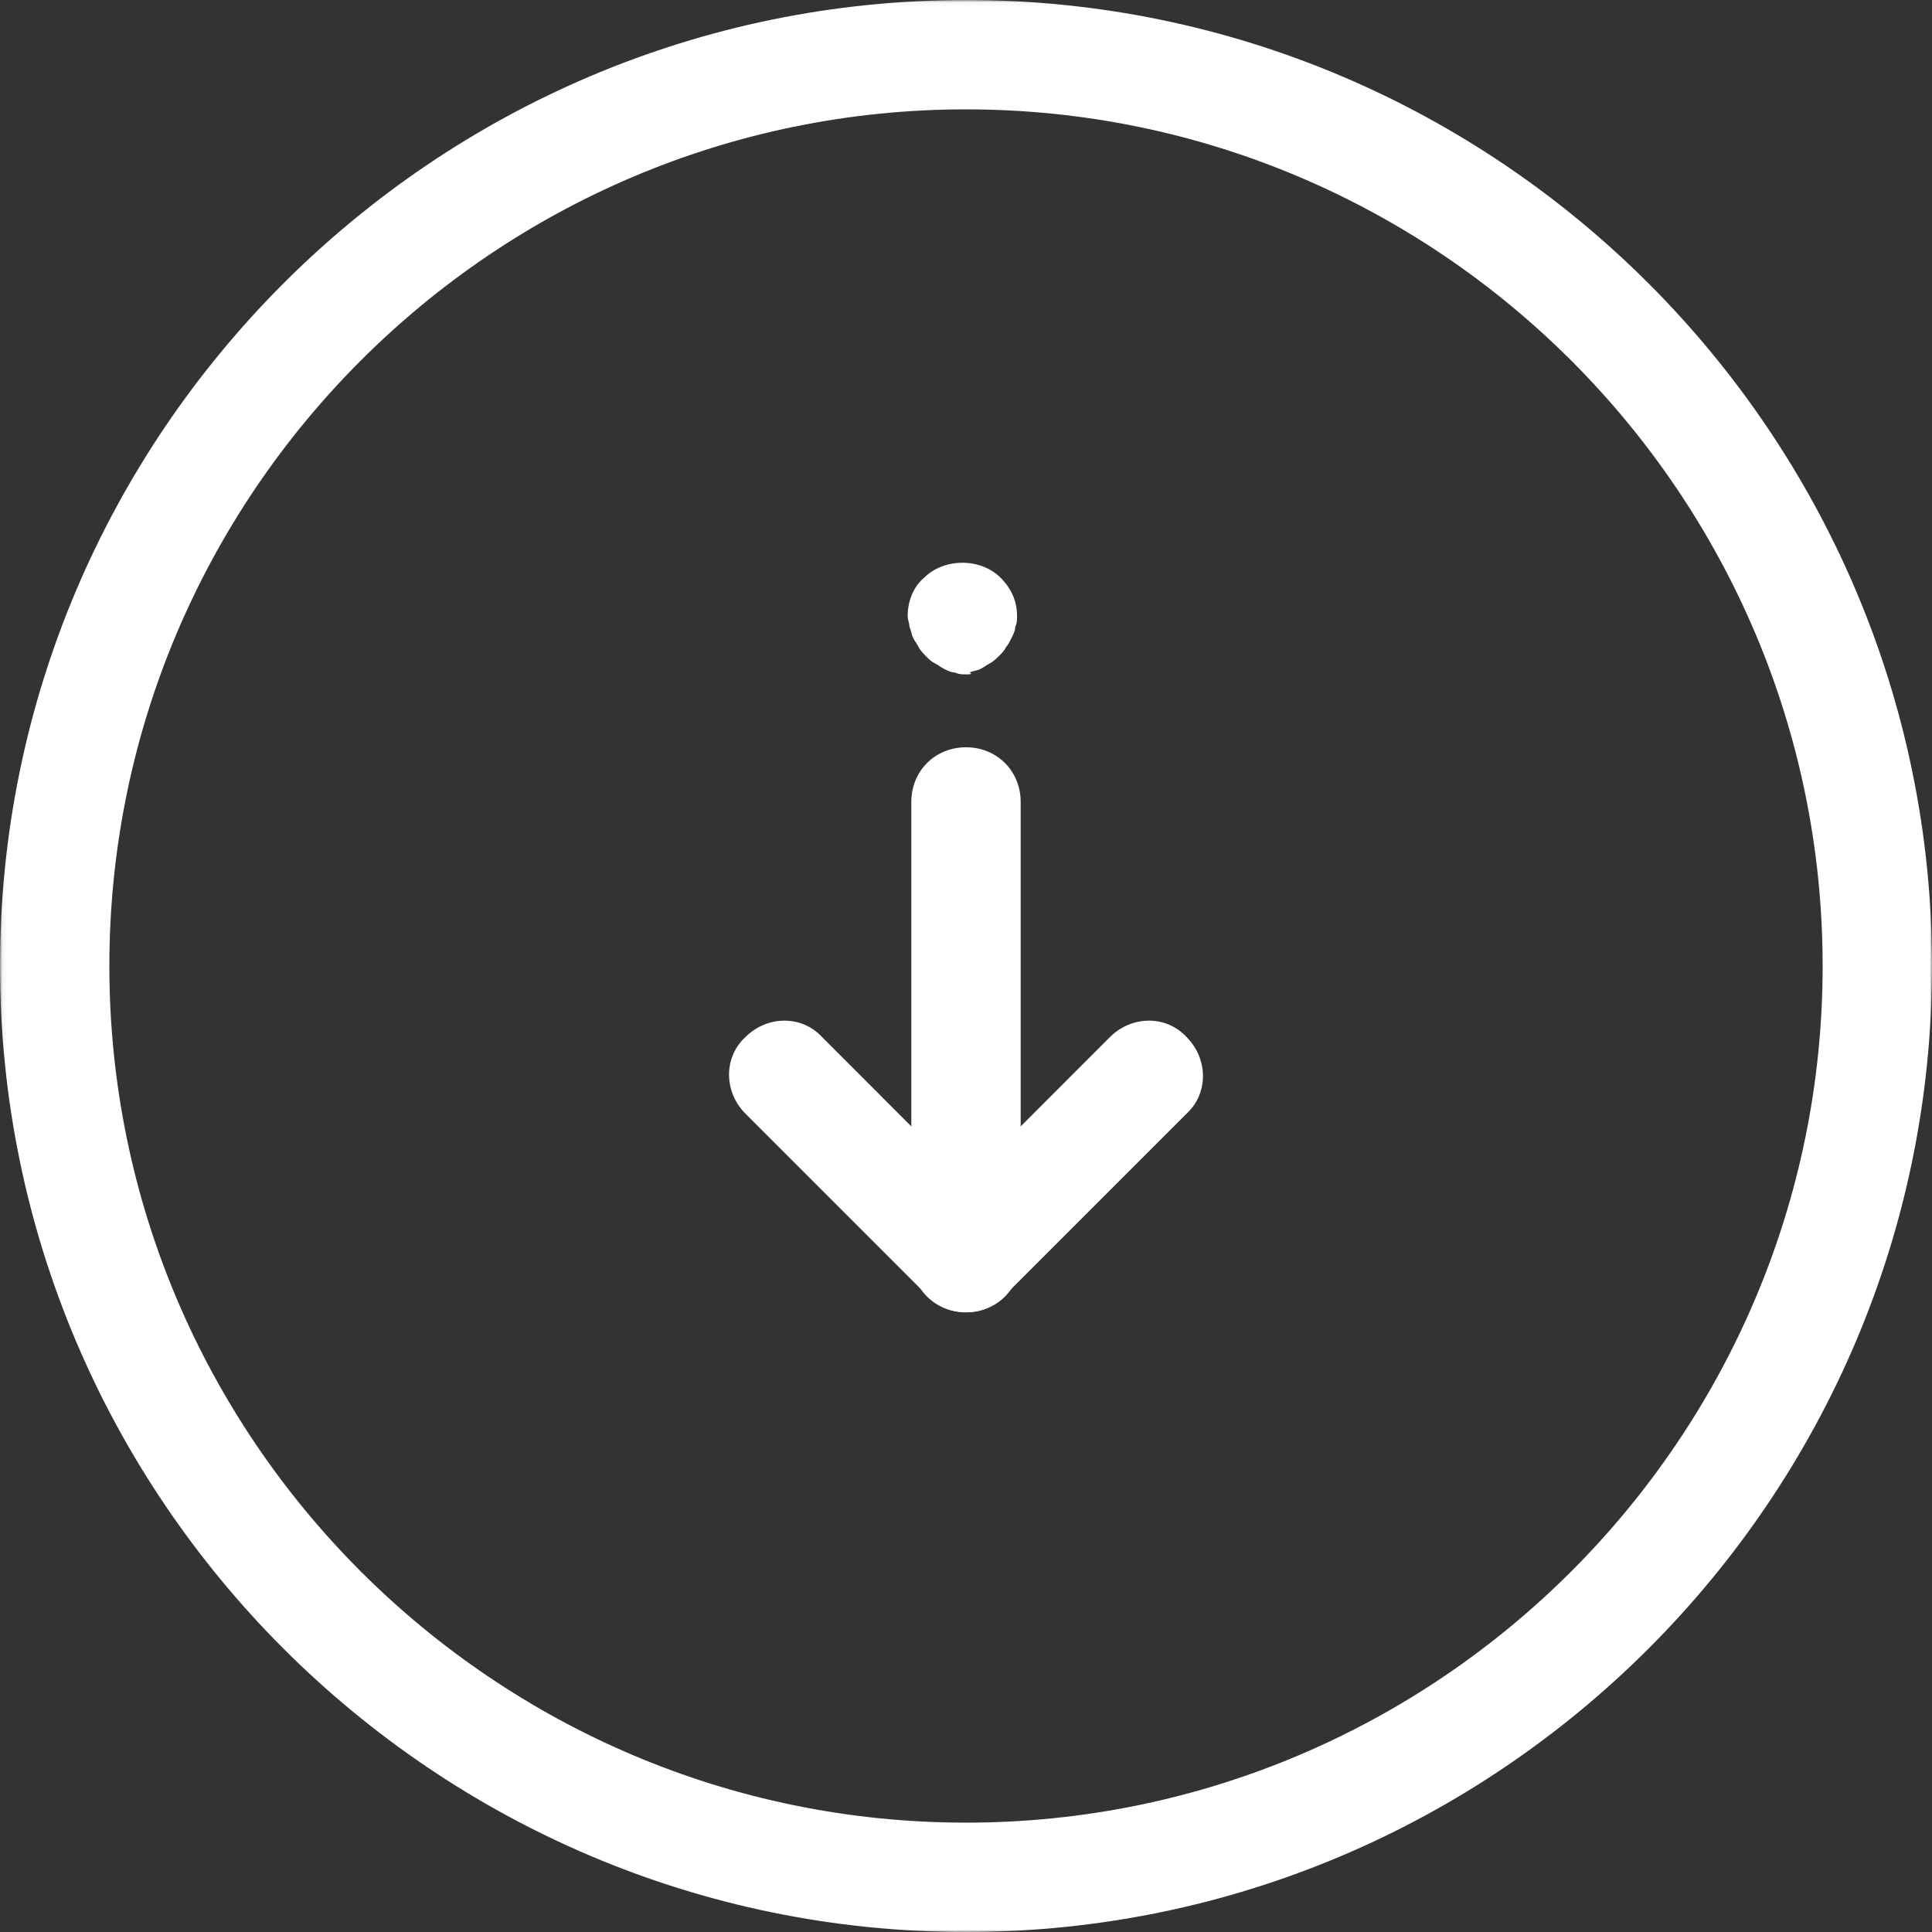 <?xml version="1.0" encoding="UTF-8"?>
<svg width="424px" height="424px" viewBox="0 0 424 424" version="1.1" xmlns="http://www.w3.org/2000/svg" xmlns:xlink="http://www.w3.org/1999/xlink">
    <rect x="0" y="0" width="424" height="424" fill="#333333" stroke="none"/>
    <!-- Generator: Sketch 48.2 (47327) - http://www.bohemiancoding.com/sketch -->
    <title>icons8-below</title>
    <desc>Created with Sketch.</desc>
    <defs>
        <polygon id="path-1" points="0.06 0.04 424 0.04 424 424 0.06 424"></polygon>
    </defs>
    <g id="Page-1" stroke="none" stroke-width="1" fill="none" fill-rule="evenodd">
        <g id="icons8-below">
            <g id="Group-4">
                <mask id="mask-2" fill="white">
                    <use xlink:href="#path-1"></use>
                </mask>
                <g id="Clip-2"></g>
                <path d="M412,212 C412,322.453 322.453,412 212,412 C101.547,412 12,322.453 12,212 C12,101.547 101.547,12 212,12 C322.453,12 412,101.547 412,212 Z" id="Fill-1" mask="url(#mask-2)"></path>
                <path d="M212,424 C95.203,424 0,328.797 0,212 C0,95.203 95.203,0 212,0 C328.797,0 424,95.203 424,212 C424,328.797 328.797,424 212,424 Z M212,24 C108.406,24 24,108.406 24,212 C24,315.594 108.406,400 212,400 C315.594,400 400,315.594 400,212 C400,108.406 315.594,24 212,24 Z" id="Fill-3" fill="#FFFFFF" mask="url(#mask-2)"></path>
            </g>
            <path d="M212,288 C205.203,288 200,282.797 200,276 L200,176 C200,169.203 205.203,164 212,164 C218.797,164 224,169.203 224,176 L224,276 C224,282.797 218.797,288 212,288 Z" id="Fill-5" fill="#FFFFFF"></path>
            <path d="M212,148 C211.203,148 210.406,148 209.594,147.594 C208.797,147.594 208,147.203 207.203,146.797 C206.406,146.406 206,146 205.203,145.594 C204.406,145.203 204,144.797 203.203,144 C202.797,143.594 202,142.797 201.594,142 C201.203,141.203 200.797,140.797 200.406,140 C200,139.203 200,138.406 199.594,137.594 C199.594,136.797 199.203,136 199.203,135.203 C199.203,132 200.406,128.797 202.797,126.797 C207.203,122.406 215.203,122.406 219.594,126.797 C222,129.203 223.203,132 223.203,135.203 C223.203,136 223.203,136.797 222.797,137.594 C222.797,138.406 222.406,139.203 222,140 C221.594,140.797 221.203,141.594 220.797,142 C220.406,142.797 220,143.203 219.203,144 C218.797,144.406 218,145.203 217.203,145.594 C216.406,146 216,146.406 215.203,146.797 C214.406,147.203 213.594,147.203 212.797,147.594 C213.594,148 212.797,148 212,148 Z" id="Fill-6" fill="#FFFFFF"></path>
            <path d="M212,288 C208.797,288 206,286.797 203.594,284.406 L163.594,244.406 C158.797,239.594 158.797,232 163.594,227.594 C168.406,222.797 176,222.797 180.406,227.594 L212,259.203 L243.594,227.594 C248.406,222.797 256,222.797 260.406,227.594 C265.203,232.406 265.203,240 260.406,244.406 L220.406,284.406 C218,286.797 215.203,288 212,288 Z" id="Fill-7" fill="#FFFFFF"></path>
        </g>
    </g>
</svg>